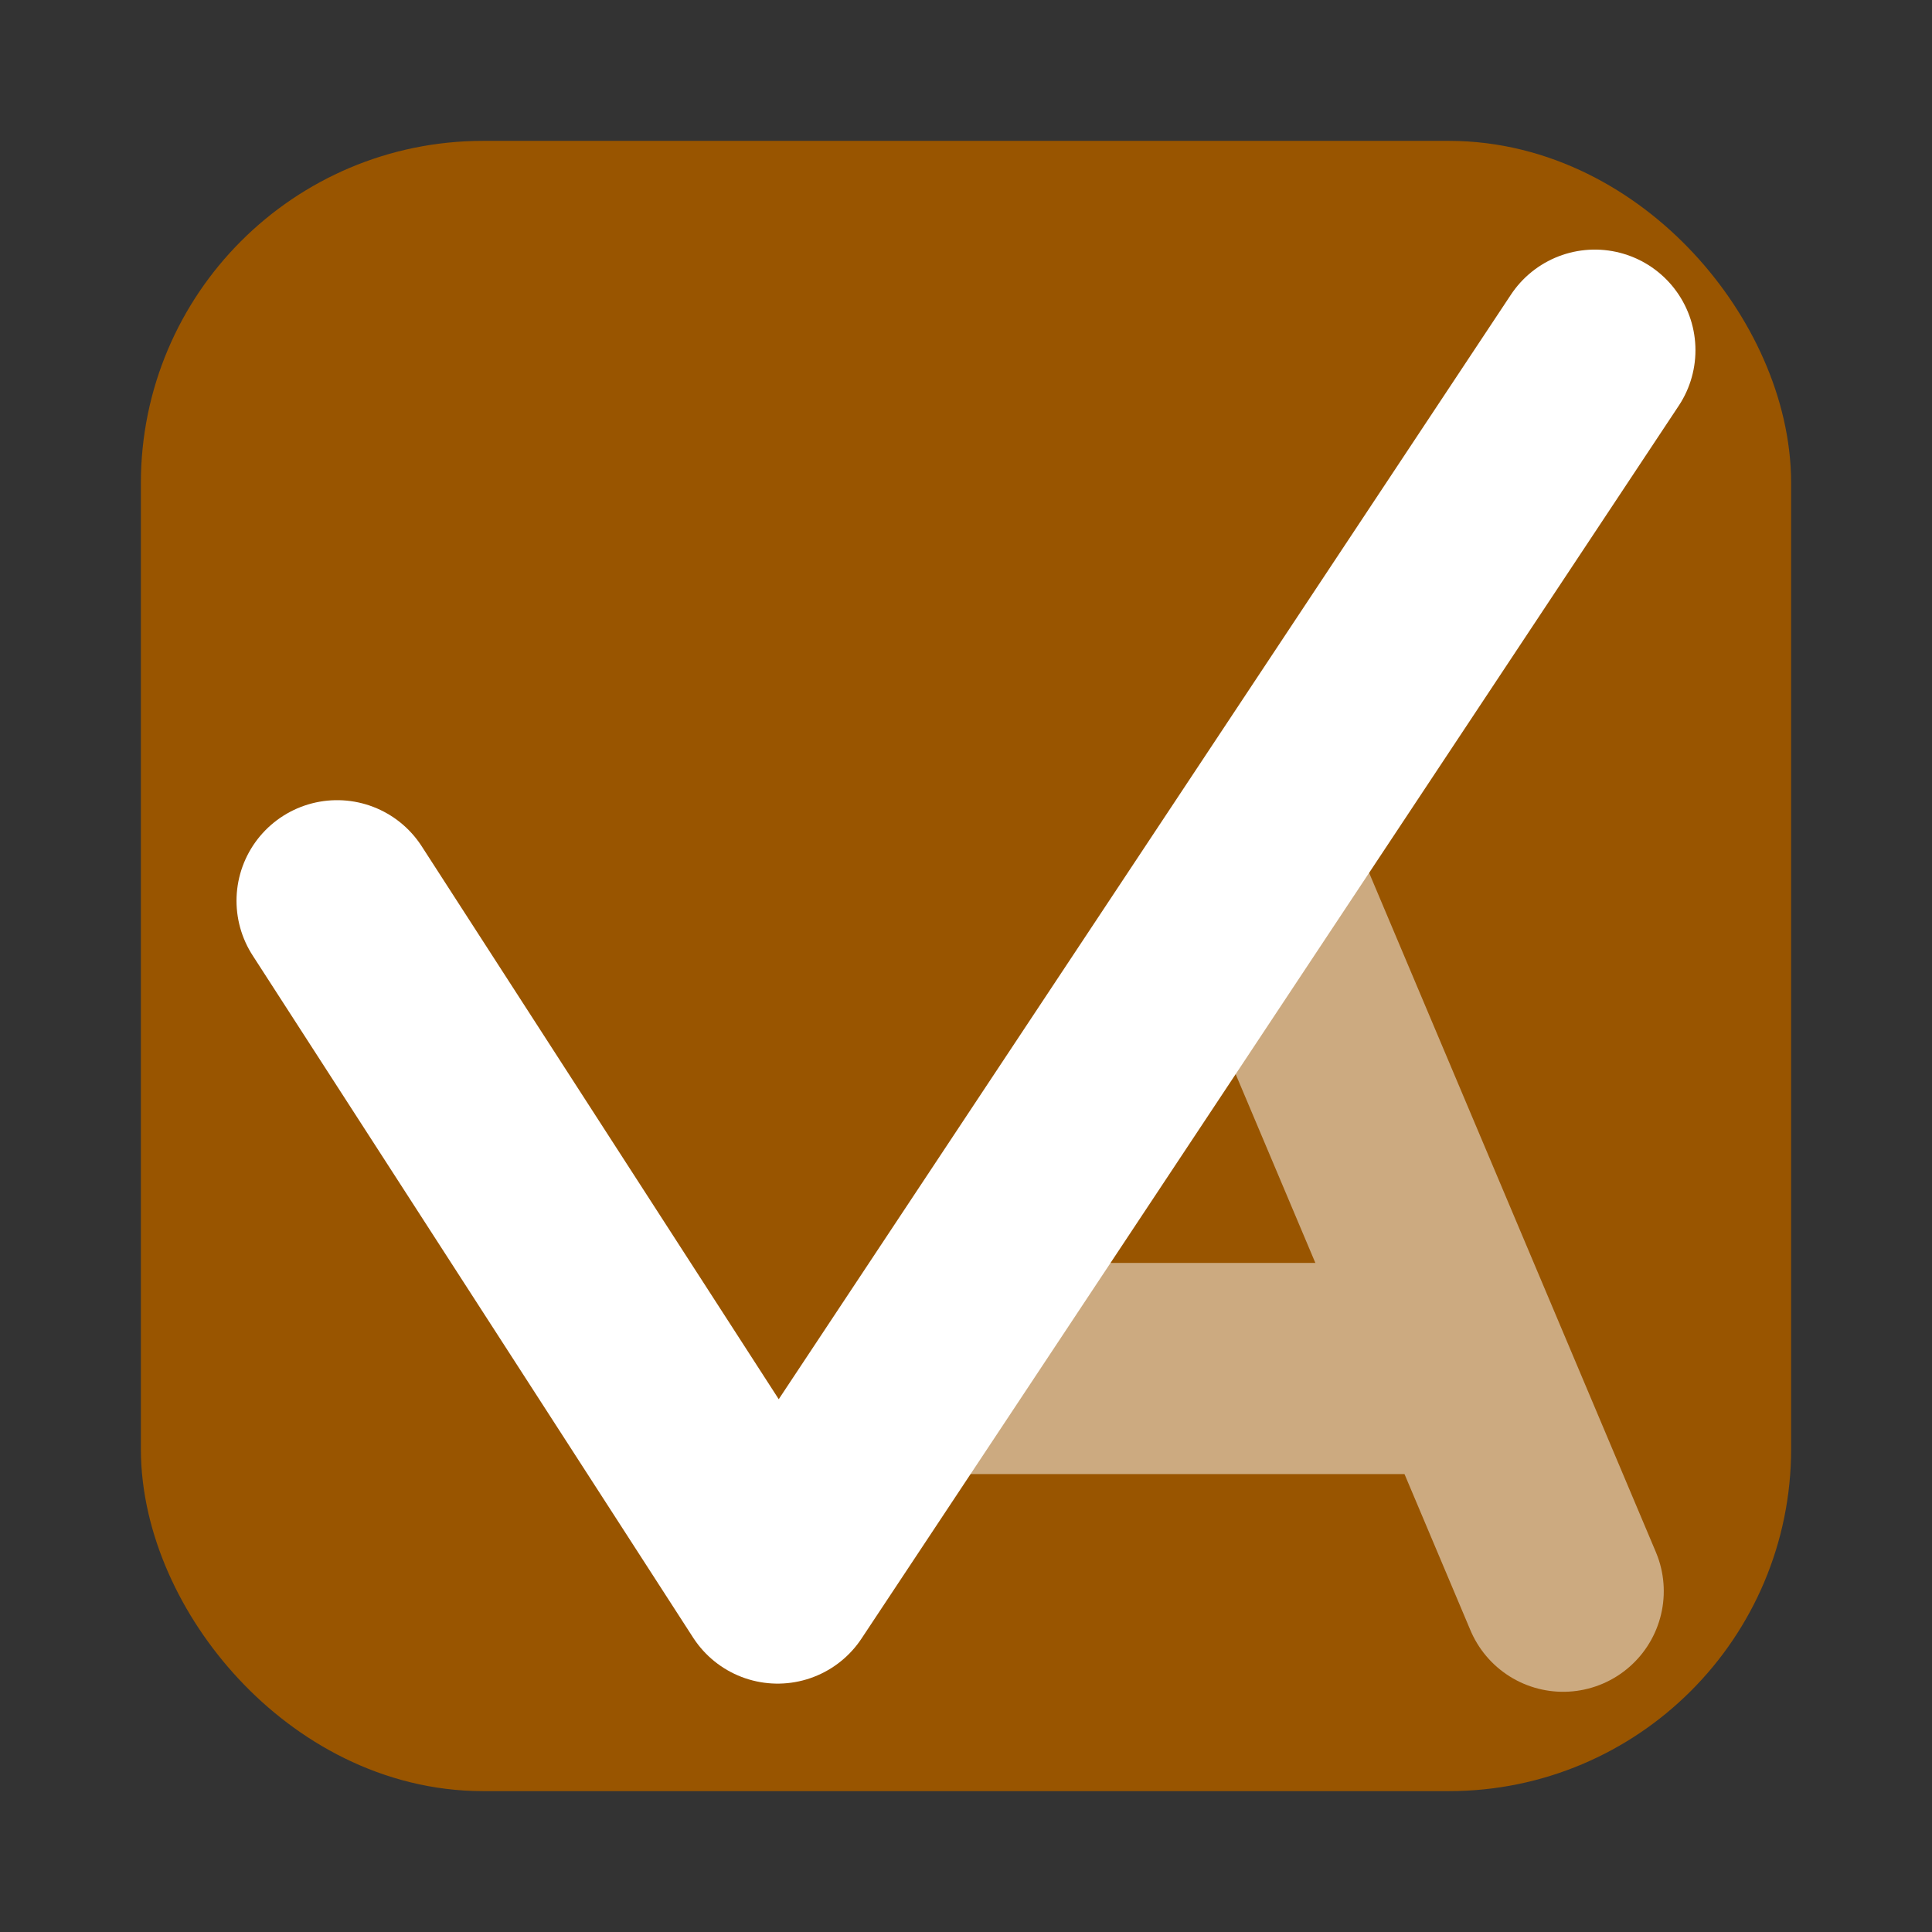 <?xml version="1.0" encoding="UTF-8" standalone="no"?>
<!-- Created with Inkscape (http://www.inkscape.org/) -->

<svg
   xmlns:dc="http://purl.org/dc/elements/1.1/"
   xmlns:cc="http://creativecommons.org/ns#"
   xmlns:rdf="http://www.w3.org/1999/02/22-rdf-syntax-ns#"
   xmlns:svg="http://www.w3.org/2000/svg"
   xmlns="http://www.w3.org/2000/svg"
   xmlns:sodipodi="http://sodipodi.sourceforge.net/DTD/sodipodi-0.dtd"
   xmlns:inkscape="http://www.inkscape.org/namespaces/inkscape"
   width="48"
   height="48"
   viewBox="0 0 48 48"
   id="svg2"
   version="1.1"
   inkscape:version="0.91 r13725"
   sodipodi:docname="achieve.svg"
   inkscape:export-filename="/home/kwpolska/git/achieve/logo/achieve16.png"
   inkscape:export-xdpi="30"
   inkscape:export-ydpi="30">
  <rect x="0" y="0" width="48" height="48" fill="#333333" stroke="none"/>
  <defs
     id="defs4">
    <inkscape:perspective
       sodipodi:type="inkscape:persp3d"
       inkscape:vp_x="0 : 24 : 1"
       inkscape:vp_y="0 : 1000 : 0"
       inkscape:vp_z="48.000001 : 24 : 1"
       inkscape:persp3d-origin="24 : 16 : 1"
       id="perspective4385" />
  </defs>
  <sodipodi:namedview
     id="base"
     pagecolor="#ffffff"
     bordercolor="#666666"
     borderopacity="1.0"
     inkscape:pageopacity="0"
     inkscape:pageshadow="2"
     inkscape:zoom="8"
     inkscape:cx="28.029317"
     inkscape:cy="25.623514"
     inkscape:document-units="px"
     inkscape:current-layer="layer1"
     showgrid="true"
     units="px"
     showguides="true"
     inkscape:window-width="1920"
     inkscape:window-height="975"
     inkscape:window-x="0"
     inkscape:window-y="36"
     inkscape:window-maximized="1">
    <inkscape:grid
       type="xygrid"
       id="grid4174"
       spacingx="2"
       empspacing="1"
       originy="0"
       originx="0"
       dotted="false"
       spacingy="2"
       visible="false" />
  </sodipodi:namedview>
  <g
     inkscape:label="Layer 1"
     inkscape:groupmode="layer"
     id="layer1"
     transform="translate(0,-1004.362)">
    <rect
       style="fill:#995500;fill-opacity:1;stroke:#995500;stroke-width:5;stroke-miterlimit:4;stroke-dasharray:none;stroke-opacity:1"
       id="rect4138"
       width="36"
       height="36"
       x="6"
       y="1010.362"
       rx="6"
       ry="6" />
    <path
       style="fill:none;fill-rule:evenodd;stroke:#ccaa80;stroke-width:5;stroke-linecap:round;stroke-linejoin:round;stroke-miterlimit:4;stroke-dasharray:none;stroke-opacity:1"
       d="m 31.306,1026.057 3.765,8.918 3.765,8.919 -3.765,-8.919 z"
       id="path4238"
       inkscape:connector-curvature="0"
       sodipodi:nodetypes="ccccc" />
    <path
       style="fill:none;fill-rule:evenodd;stroke:#ccaa80;stroke-width:5.246;stroke-linecap:butt;stroke-linejoin:miter;stroke-miterlimit:4;stroke-dasharray:none;stroke-opacity:1"
       d="m 38,1038.362 -14.736,0"
       id="path4403"
       inkscape:connector-curvature="0" />
    <path
       style="fill:none;fill-opacity:1;fill-rule:evenodd;stroke:#ffffff;stroke-width:5;stroke-linecap:round;stroke-linejoin:round;stroke-miterlimit:4;stroke-dasharray:none;stroke-opacity:1"
       d="m 8.376,1026.742 10.944,16.949 20.303,-30.628"
       id="path4236"
       inkscape:connector-curvature="0"
       sodipodi:nodetypes="ccc" />
    <path
       style="fill:none;fill-rule:evenodd;stroke:#ffffff;stroke-width:5;stroke-linecap:butt;stroke-linejoin:miter;stroke-opacity:0;stroke-miterlimit:4;stroke-dasharray:none"
       d="m 24,1038.362 18,0"
       id="path4240"
       inkscape:connector-curvature="0" />
  </g>
</svg>
